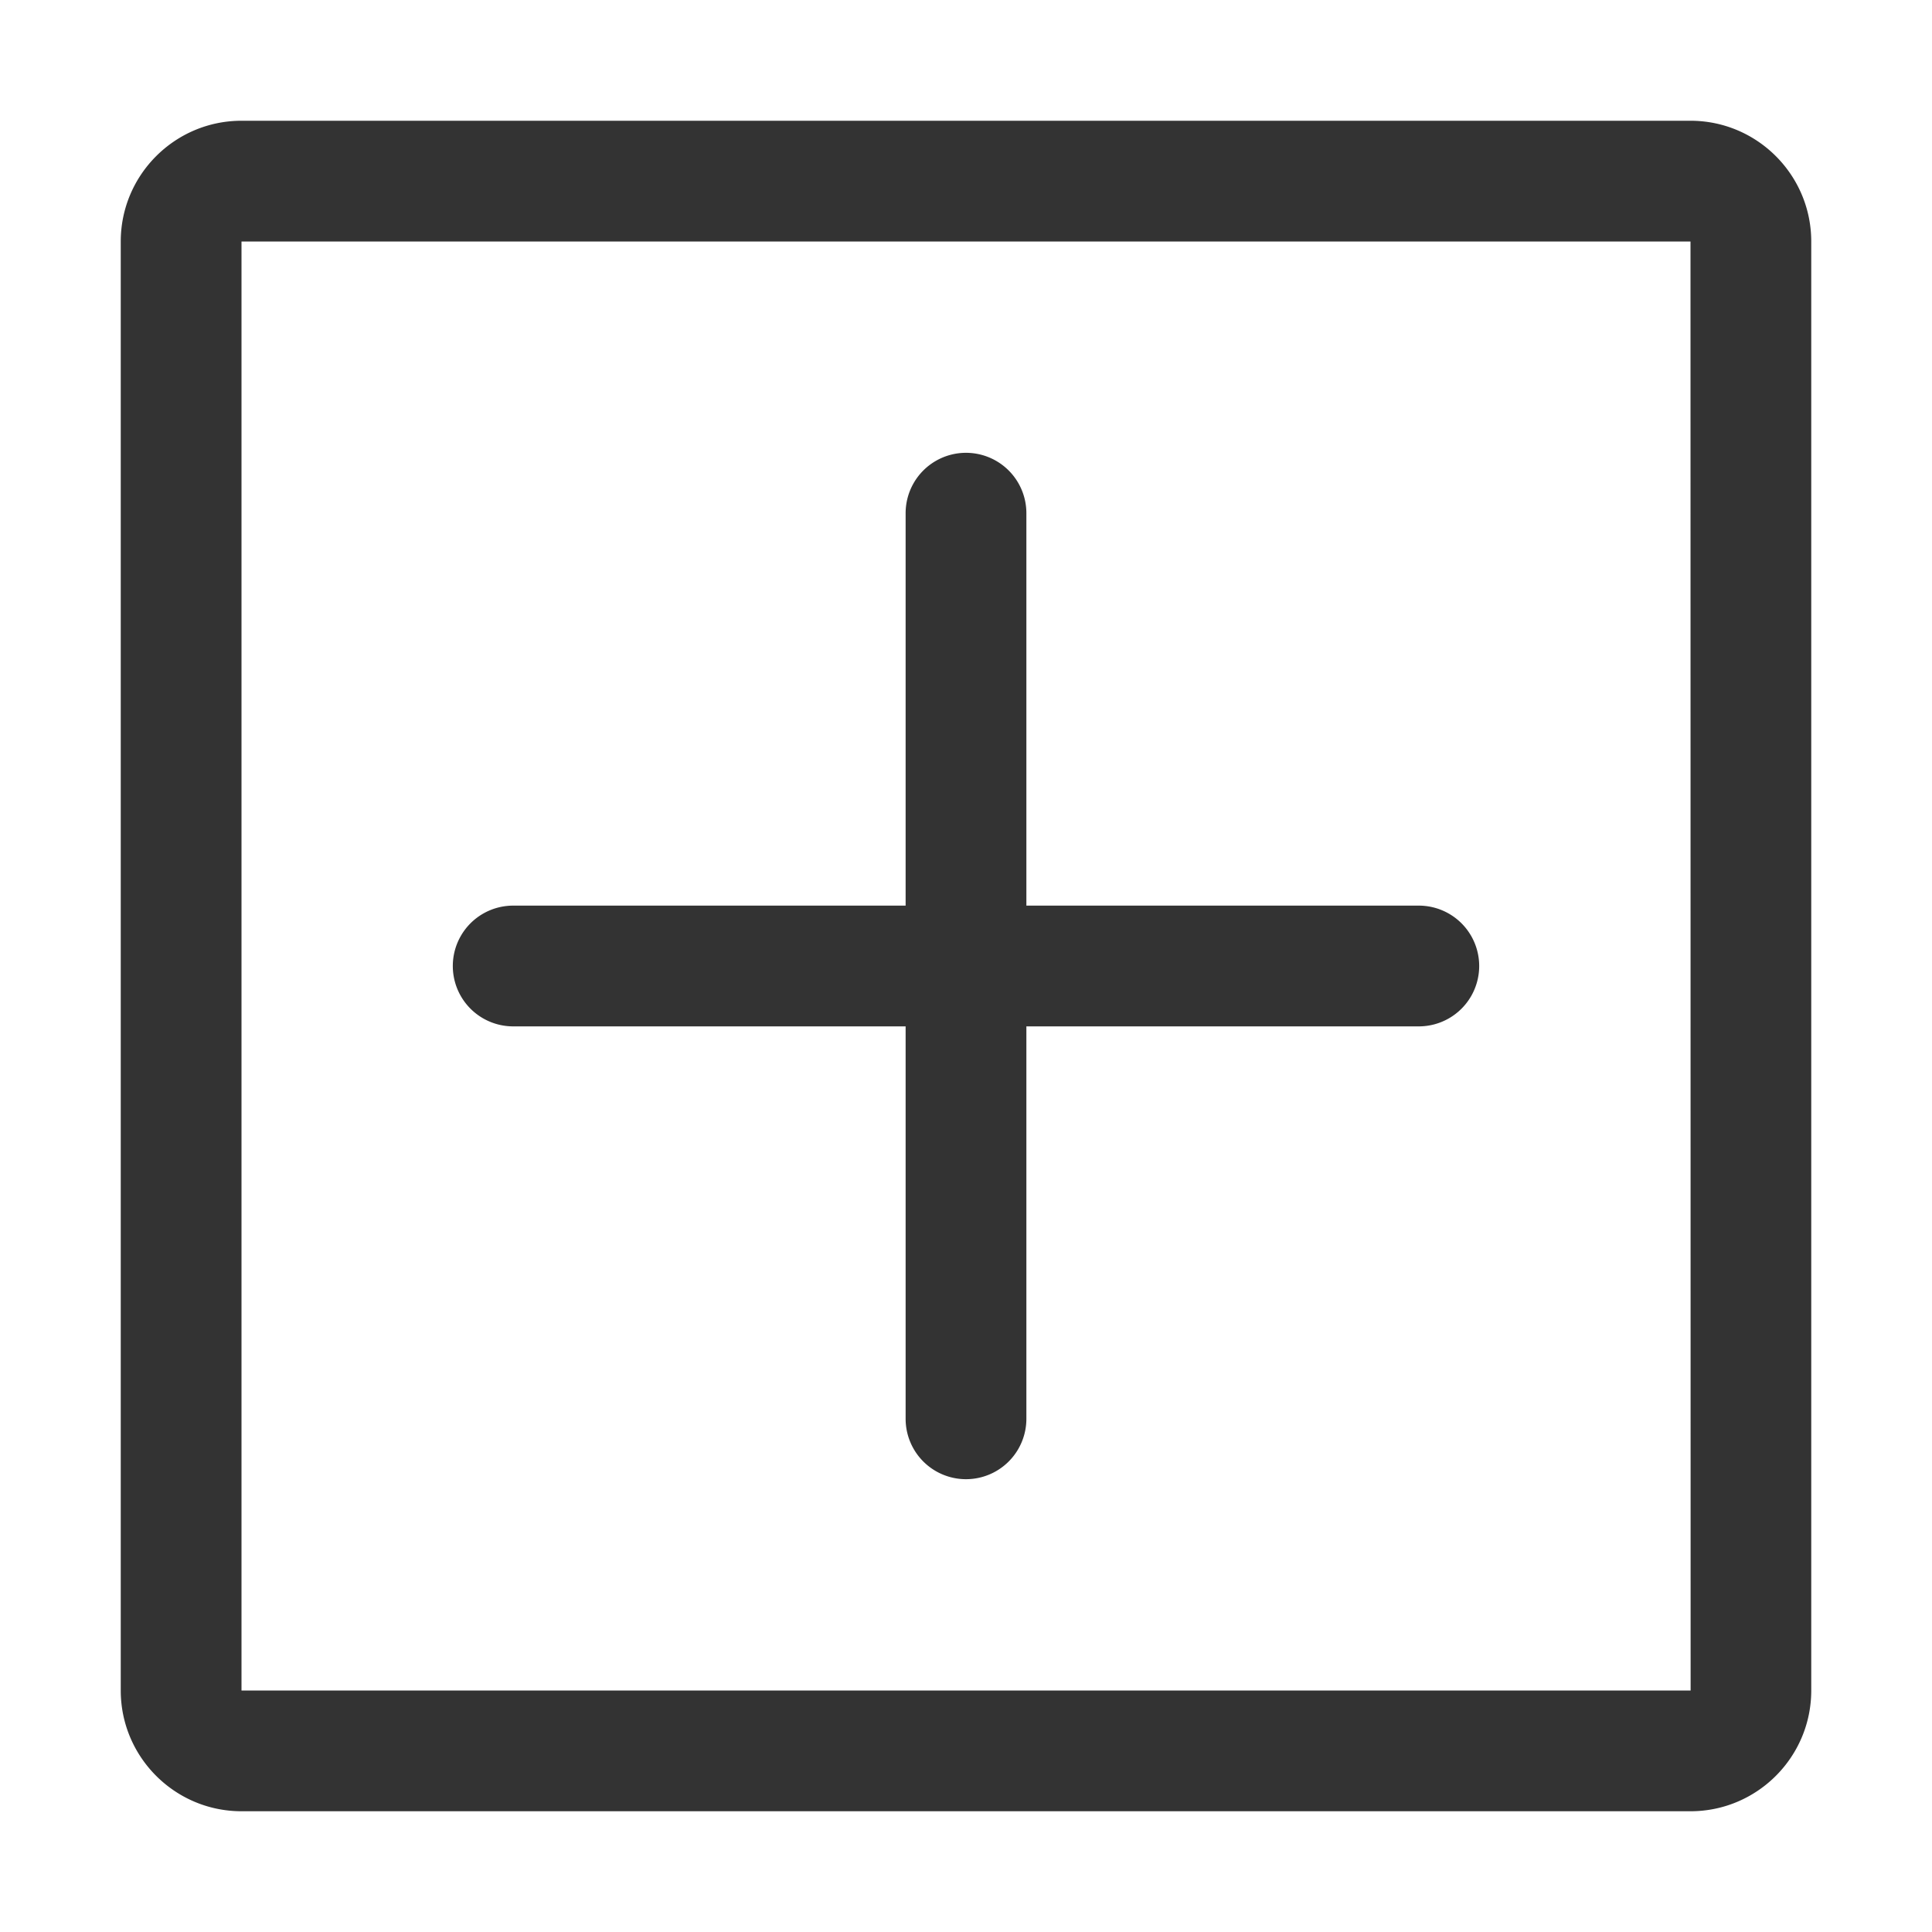 <?xml version="1.0" standalone="no"?><!DOCTYPE svg PUBLIC "-//W3C//DTD SVG 1.1//EN" "http://www.w3.org/Graphics/SVG/1.1/DTD/svg11.dtd"><svg class="icon" width="200px" height="200.00px" viewBox="0 0 1024 1024" version="1.1" xmlns="http://www.w3.org/2000/svg"><path fill="#333333" d="M896 960H128c-35.296 0-64-28.704-64-64V128c0-35.296 28.704-64 64-64h768c35.296 0 64 28.704 64 64v768c0 35.296-28.704 64-64 64zM128 128v768h768.064L896 128H128zM544 480h208a32 32 0 0 1 0 64H544v208a32 32 0 0 1-64 0V544H272a32 32 0 0 1 0-64H480V272a32 32 0 0 1 64 0V480z" /></svg>